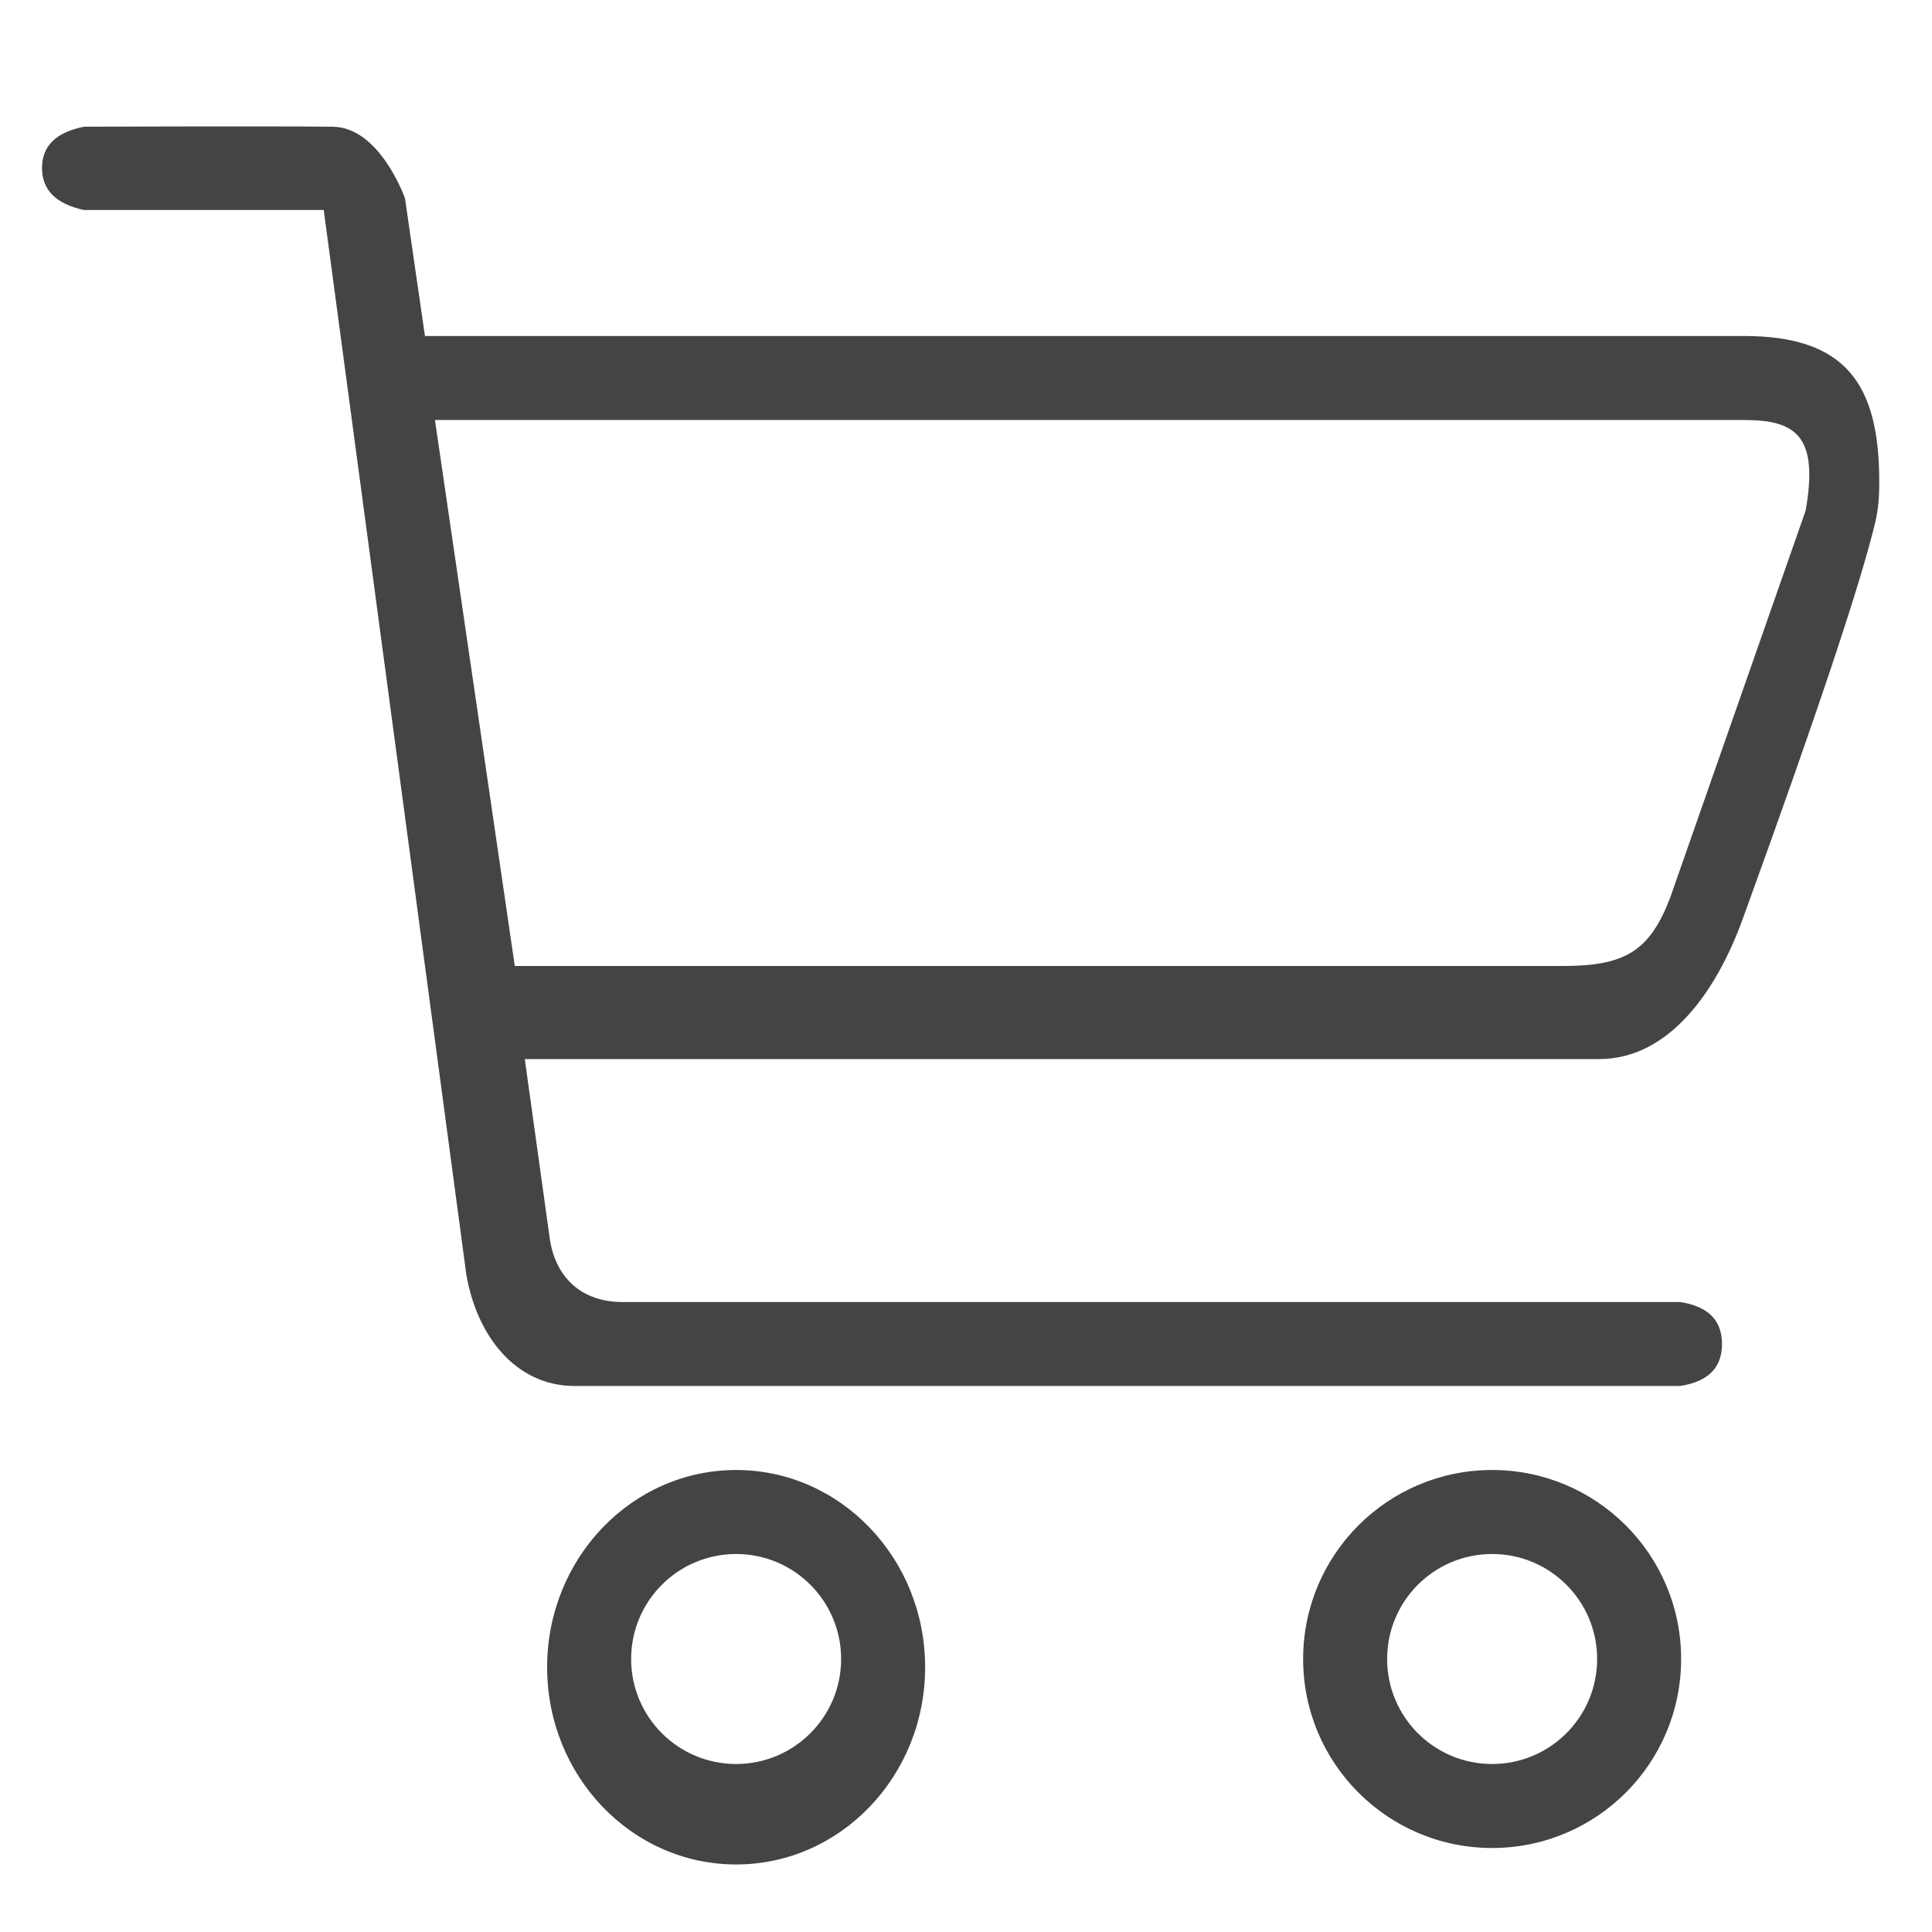 <?xml version="1.0" encoding="UTF-8"?>
<svg width="46px" height="46px" viewBox="0 0 46 46" version="1.1" xmlns="http://www.w3.org/2000/svg" xmlns:xlink="http://www.w3.org/1999/xlink">
    <!-- Generator: Sketch 49.3 (51167) - http://www.bohemiancoding.com/sketch -->
    <title>1 icon/shop/detail/detail_ic_shoppingbag</title>
    <desc>Created with Sketch.</desc>
    <defs></defs>
    <g id="1-icon/shop/detail/detail_ic_shoppingbag" stroke="none" stroke-width="1" fill="none" fill-rule="evenodd">
        <g id="购物车" transform="translate(1, 3)" fill="#444444" fill-rule="nonzero">
            <path d="M40.522,18.801 C39.903,20.553 38.764,22.216 37.076,22.216 L11.495,22.216 L12.089,26.485 C12.224,27.428 12.86,28 13.812,28 L39,28 C39.667,28.101 40,28.434 40,29 C40,29.566 39.667,29.899 39,30 L12.687,30 C11.259,30 10.345,28.781 10.102,27.339 L6.708,2 L1,2 C0.333,1.856 4.71844785e-16,1.523 4.71844785e-16,1 C5.18931754e-16,0.477 0.333,0.149 1,0.017 C1,0.017 5.333,-6.38378239e-16 6.92,0.017 C8.051,0.029 8.643,1.724 8.643,1.724 L9.118,5 L40.522,5 C42.91,5 43.744,6.105 43.744,8.462 C43.744,8.73 43.739,9.055 43.65,9.43 C43.308,10.873 42.266,13.996 40.522,18.801 Z M40.522,7 L9.356,7 L11.257,20 L12.089,20 L36.214,20 C37.691,20 38.279,19.647 38.767,18.371 L41.991,9.159 C42.309,7.368 41.75,7 40.522,7 Z M16.527,32 C19.012,32 21.027,34.102 21.027,36.696 C21.027,39.29 19.012,41.392 16.527,41.392 C14.041,41.392 12.027,39.29 12.027,36.696 C12.027,34.102 14.041,32 16.527,32 Z M16.527,39 C17.907,39 19.027,37.881 19.027,36.5 C19.027,35.119 17.907,34 16.527,34 C15.146,34 14.027,35.119 14.027,36.5 C14.027,37.881 15.146,39 16.527,39 Z M34.527,32 C37.012,32 39.027,34.014 39.027,36.5 C39.027,38.986 37.012,41 34.527,41 C32.041,41 30.027,38.986 30.027,36.5 C30.027,34.014 32.041,32 34.527,32 Z M34.527,39 C35.908,39 37.027,37.881 37.027,36.5 C37.027,35.119 35.908,34 34.527,34 C33.145,34 32.027,35.119 32.027,36.5 C32.027,37.881 33.145,39 34.527,39 Z" id="Shape"></path>
        </g>
    </g>
</svg>